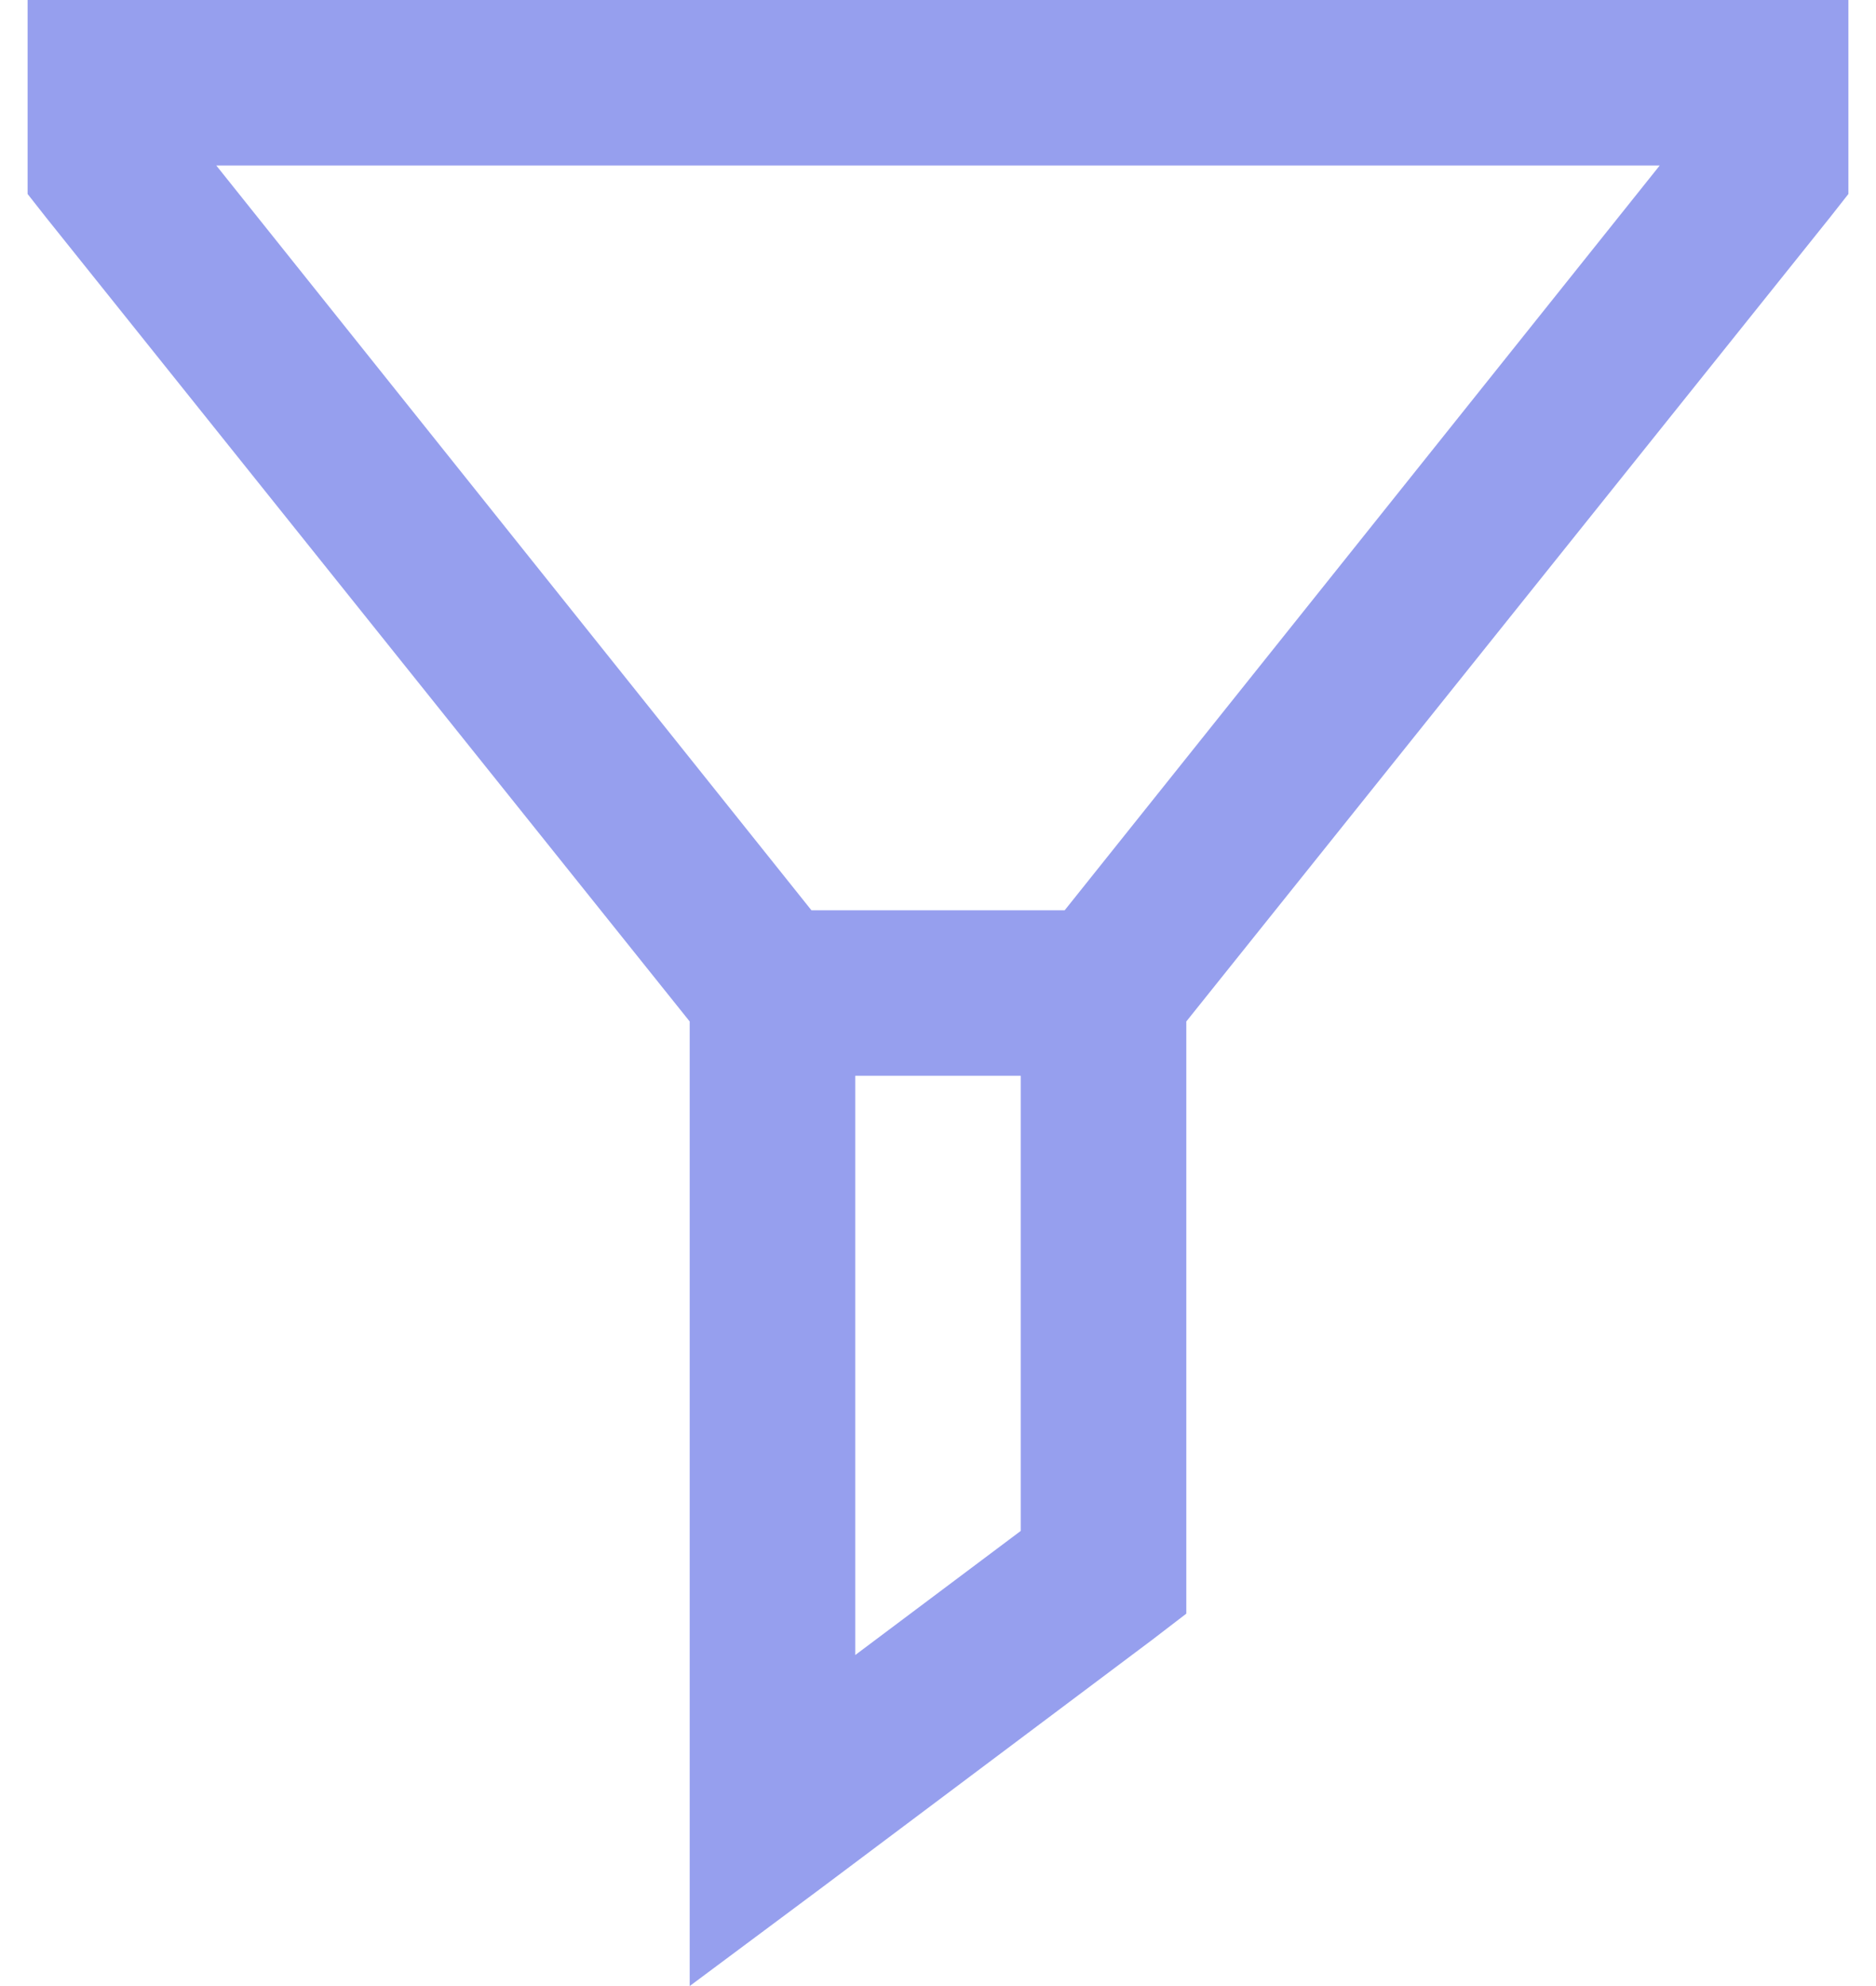 <svg width="17" height="18" viewBox="0 0 17 18" fill="none" xmlns="http://www.w3.org/2000/svg">
<path d="M0.25 0V1.758L0.415 1.968L6.25 9.258V18L7.446 17.109L10.445 14.859L10.75 14.625V9.258L16.585 1.968L16.75 1.758V0H0.25ZM1.96 1.5H15.04L9.648 8.25H7.353L1.96 1.5ZM7.75 9.75H9.25V13.875L7.75 15V9.75Z" fill="#969FEE"/>
</svg>

